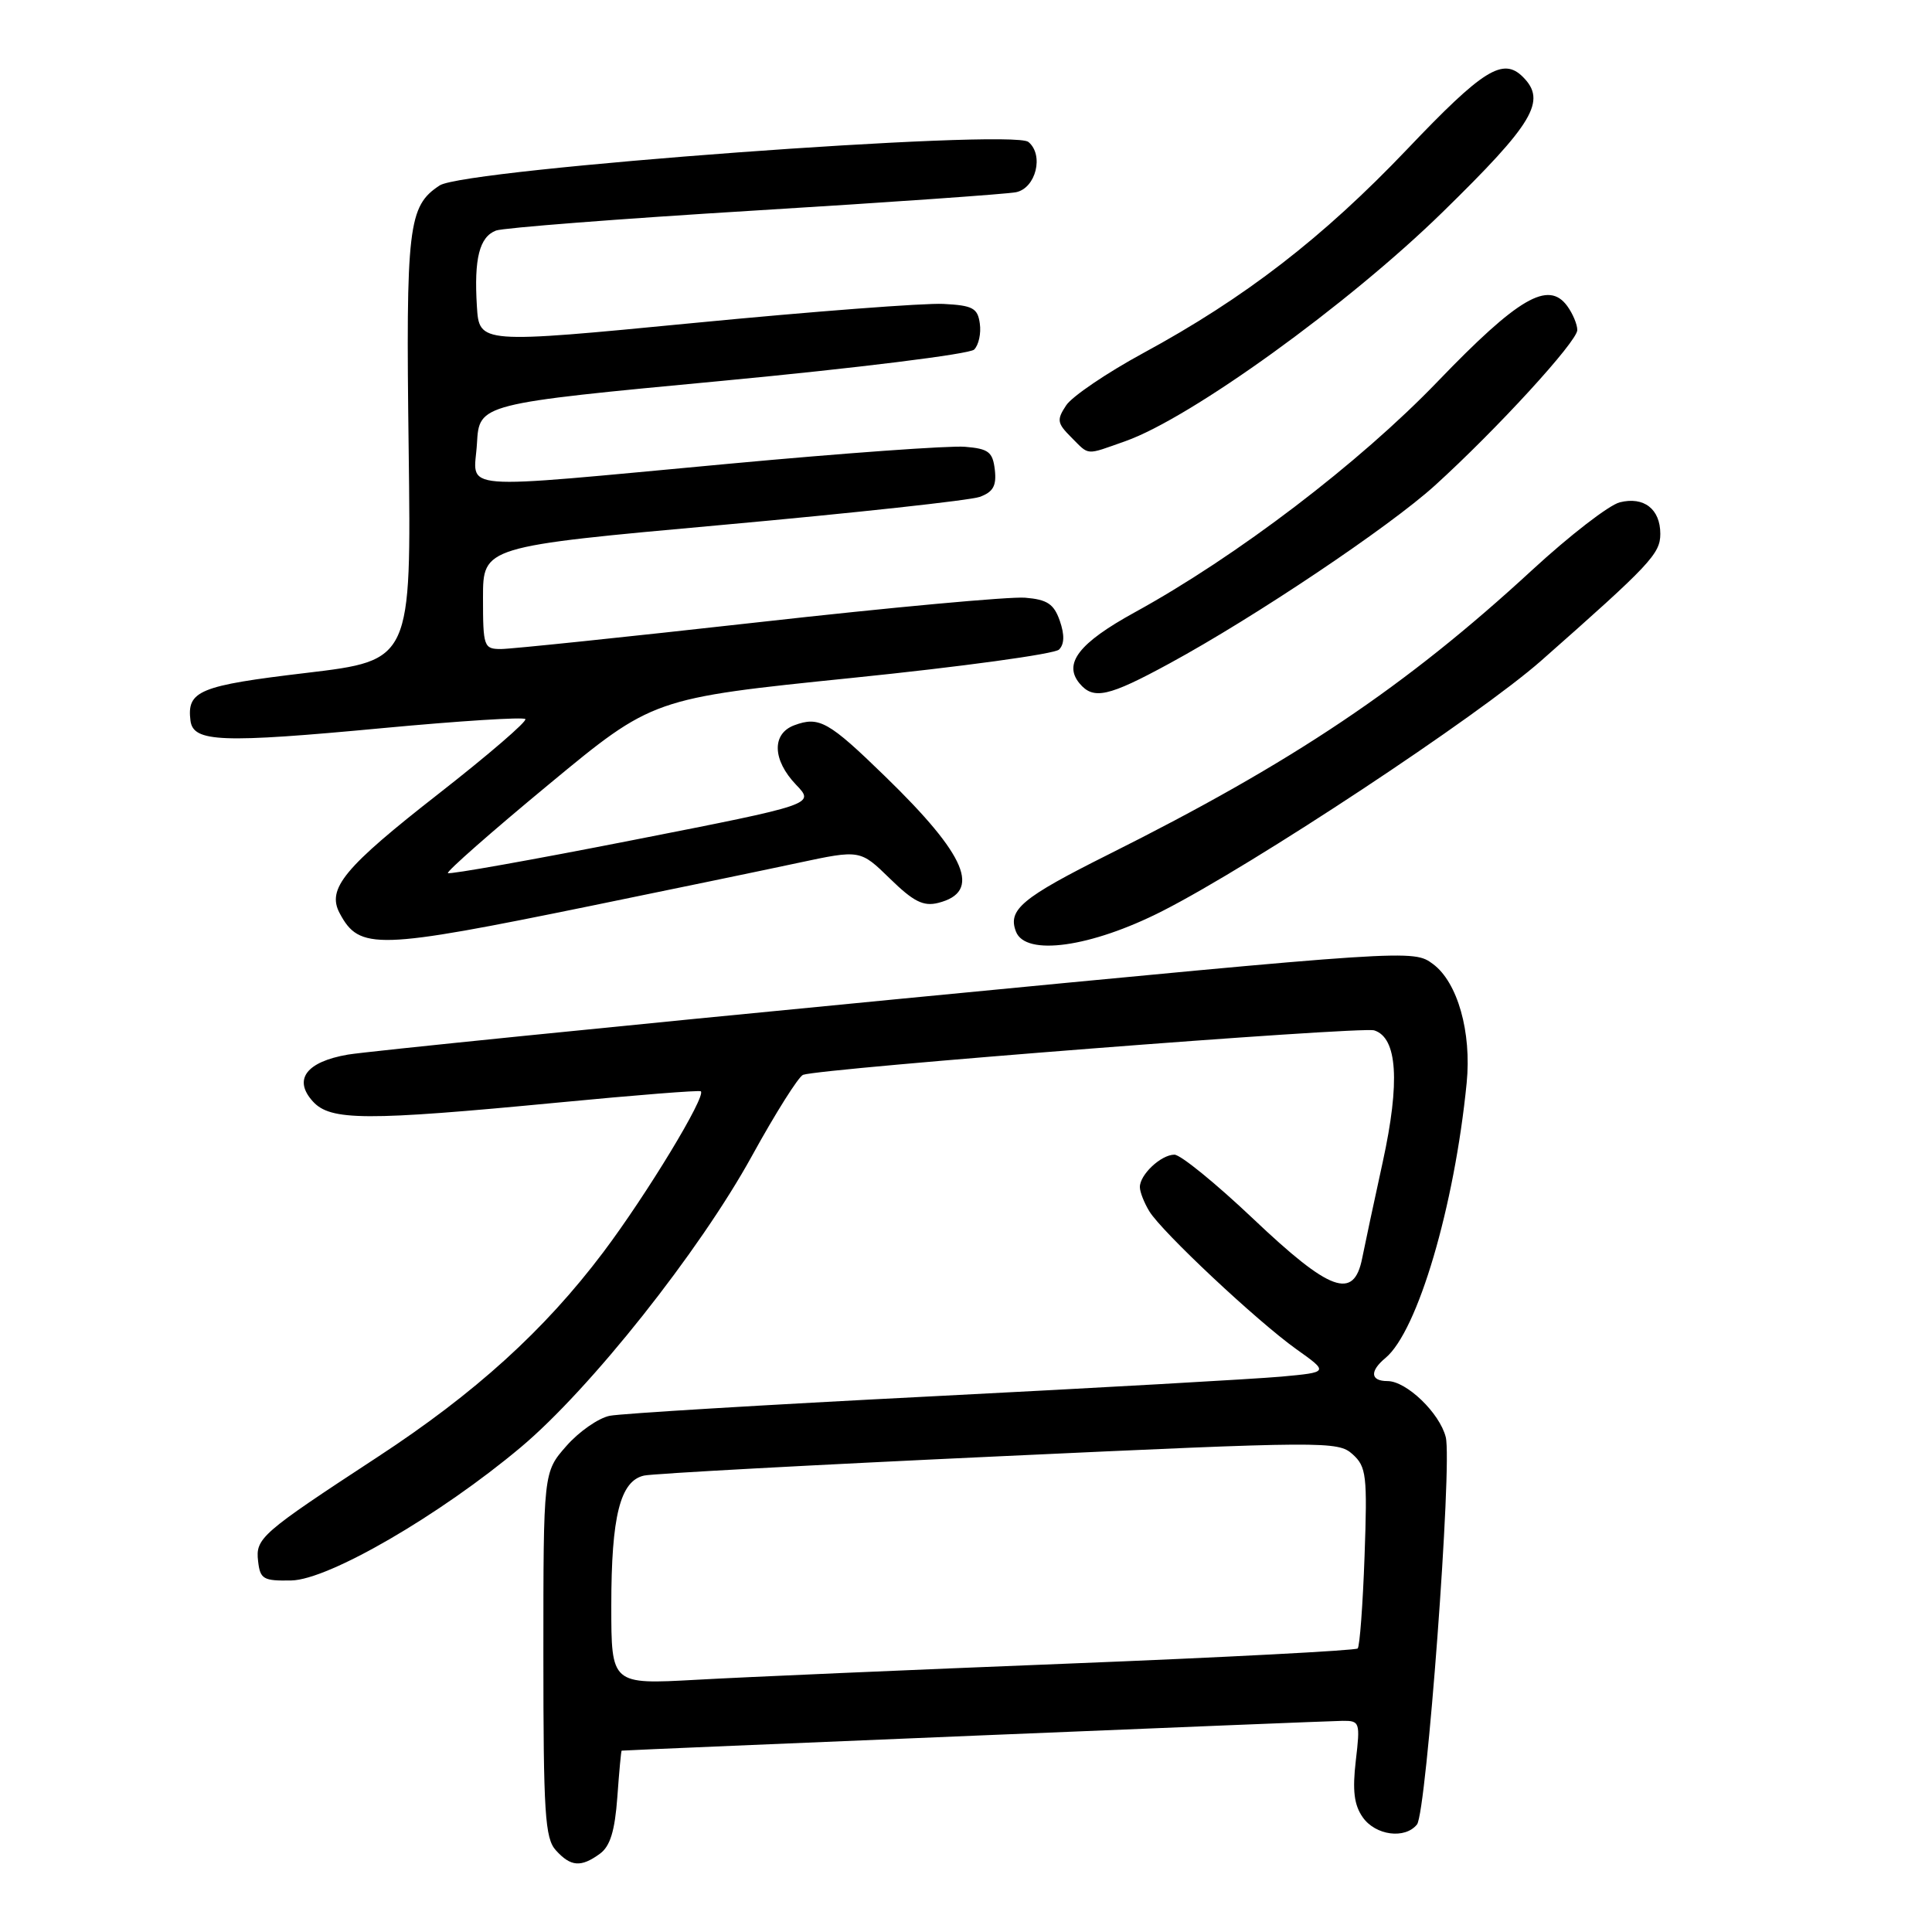 <?xml version="1.0" encoding="UTF-8" standalone="no"?>
<!DOCTYPE svg PUBLIC "-//W3C//DTD SVG 1.1//EN" "http://www.w3.org/Graphics/SVG/1.1/DTD/svg11.dtd" >
<svg xmlns="http://www.w3.org/2000/svg" xmlns:xlink="http://www.w3.org/1999/xlink" version="1.1" viewBox="0 0 256 256">
 <g >
 <path fill="currentColor"
d=" M 79.49 245.63 C 80.85 244.64 81.47 242.62 81.80 238.13 C 82.04 234.76 82.30 231.99 82.37 231.97 C 82.78 231.89 175.91 228.03 177.89 228.02 C 180.18 228.00 180.25 228.20 179.65 233.30 C 179.19 237.25 179.42 239.16 180.57 240.80 C 182.26 243.21 186.17 243.73 187.76 241.75 C 189.02 240.17 192.46 193.95 191.57 190.43 C 190.77 187.24 186.37 183.00 183.85 183.00 C 181.58 183.00 181.47 181.69 183.58 179.94 C 187.84 176.40 192.72 159.88 194.34 143.50 C 195.01 136.76 193.14 130.16 189.88 127.74 C 187.26 125.80 187.09 125.81 118.88 132.39 C 81.27 136.02 48.52 139.33 46.10 139.74 C 40.58 140.69 38.82 143.04 41.45 145.94 C 43.78 148.52 48.42 148.54 74.00 146.09 C 84.17 145.11 92.66 144.44 92.86 144.60 C 93.62 145.21 85.67 158.32 79.92 165.95 C 72.13 176.28 62.96 184.60 50.00 193.08 C 34.58 203.18 33.84 203.82 34.20 206.87 C 34.47 209.25 34.89 209.49 38.60 209.42 C 43.54 209.33 58.28 200.78 69.02 191.76 C 78.24 184.02 92.69 165.80 99.64 153.16 C 102.77 147.47 105.82 142.64 106.41 142.42 C 108.82 141.56 180.38 135.98 182.09 136.53 C 185.16 137.50 185.54 143.35 183.22 153.97 C 182.07 159.21 180.85 164.96 180.49 166.75 C 179.38 172.30 176.25 171.16 166.06 161.50 C 161.12 156.82 156.43 153.00 155.62 153.00 C 153.83 153.00 150.99 155.69 151.04 157.32 C 151.05 157.97 151.62 159.40 152.29 160.50 C 153.95 163.23 166.53 175.03 171.78 178.78 C 176.07 181.83 176.07 181.83 169.78 182.41 C 166.33 182.72 145.50 183.90 123.50 185.02 C 101.50 186.14 82.28 187.30 80.79 187.60 C 79.30 187.90 76.71 189.70 75.04 191.61 C 72.00 195.07 72.00 195.07 72.00 219.21 C 72.00 240.26 72.21 243.58 73.65 245.17 C 75.63 247.36 76.98 247.46 79.49 245.63 Z  M 154.00 120.73 C 166.08 114.59 195.89 94.88 204.22 87.54 C 218.67 74.79 220.00 73.38 220.00 70.74 C 220.00 67.45 217.82 65.76 214.63 66.56 C 213.22 66.91 207.99 70.95 203.02 75.53 C 186.24 91.00 171.39 100.97 146.84 113.24 C 135.41 118.96 133.50 120.55 134.62 123.44 C 135.88 126.74 144.55 125.53 154.00 120.73 Z  M 78.50 119.99 C 88.95 117.85 101.21 115.31 105.74 114.34 C 113.98 112.58 113.98 112.58 117.92 116.42 C 121.04 119.47 122.35 120.13 124.31 119.64 C 130.12 118.18 128.11 113.39 117.30 102.89 C 109.79 95.58 108.54 94.88 105.25 96.10 C 102.24 97.22 102.34 100.70 105.49 103.99 C 107.97 106.58 107.97 106.58 83.85 111.32 C 70.59 113.93 59.56 115.89 59.35 115.69 C 59.15 115.48 65.17 110.18 72.74 103.92 C 86.50 92.53 86.50 92.53 112.88 89.83 C 127.39 88.35 139.74 86.66 140.33 86.07 C 141.04 85.36 141.07 84.11 140.43 82.26 C 139.65 80.03 138.77 79.44 135.84 79.20 C 133.84 79.03 117.94 80.49 100.49 82.45 C 83.05 84.40 67.70 86.00 66.39 86.00 C 64.11 86.00 64.00 85.70 64.00 79.21 C 64.00 72.42 64.00 72.42 95.75 69.55 C 113.21 67.97 128.54 66.30 129.82 65.84 C 131.60 65.19 132.06 64.37 131.82 62.25 C 131.54 59.88 131.00 59.46 127.86 59.20 C 125.86 59.03 111.79 60.04 96.60 61.45 C 59.48 64.88 62.83 65.15 63.20 58.75 C 63.50 53.50 63.50 53.50 95.74 50.46 C 113.48 48.78 128.48 46.92 129.08 46.32 C 129.68 45.72 130.02 44.17 129.83 42.87 C 129.55 40.82 128.89 40.47 125.00 40.27 C 122.53 40.14 107.68 41.27 92.00 42.79 C 63.50 45.55 63.50 45.55 63.19 40.58 C 62.80 34.27 63.52 31.40 65.72 30.55 C 66.68 30.19 82.09 28.99 99.98 27.90 C 117.87 26.81 133.46 25.71 134.63 25.47 C 137.27 24.92 138.35 20.53 136.27 18.81 C 134.13 17.03 61.59 22.38 58.26 24.57 C 54.08 27.31 53.77 29.92 54.15 59.50 C 54.50 87.50 54.50 87.50 40.62 89.16 C 26.38 90.85 24.74 91.53 25.24 95.50 C 25.61 98.35 29.31 98.49 50.80 96.47 C 60.86 95.53 69.32 94.99 69.61 95.28 C 69.89 95.56 64.74 100.00 58.15 105.15 C 45.60 114.95 43.27 117.76 45.01 121.01 C 47.63 125.92 49.86 125.85 78.50 119.99 Z  M 155.00 87.89 C 166.26 81.77 184.05 69.84 190.12 64.34 C 198.30 56.92 209.00 45.25 209.00 43.73 C 209.00 42.99 208.40 41.55 207.66 40.54 C 205.16 37.13 201.18 39.45 190.50 50.55 C 180.09 61.37 163.88 73.72 150.32 81.16 C 142.97 85.20 140.86 87.92 143.04 90.55 C 144.88 92.76 146.85 92.33 155.00 87.89 Z  M 149.11 58.46 C 157.79 55.40 178.67 40.32 191.15 28.11 C 203.22 16.31 204.97 13.37 201.80 10.20 C 199.15 7.55 196.52 9.20 186.46 19.77 C 175.27 31.51 164.96 39.48 151.44 46.81 C 146.64 49.42 142.07 52.52 141.28 53.70 C 140.00 55.63 140.07 56.07 141.93 57.93 C 144.40 60.40 143.75 60.35 149.11 58.46 Z  M 81.00 212.75 C 81.00 200.89 82.18 196.21 85.35 195.52 C 86.53 195.26 107.69 194.11 132.36 192.97 C 175.63 190.96 177.29 190.95 179.22 192.69 C 181.06 194.35 181.19 195.47 180.81 206.22 C 180.58 212.67 180.17 218.16 179.90 218.43 C 179.63 218.70 162.33 219.61 141.45 220.44 C 120.58 221.27 98.44 222.23 92.25 222.58 C 81.00 223.20 81.00 223.20 81.00 212.75 Z "/>
</g>
</svg>